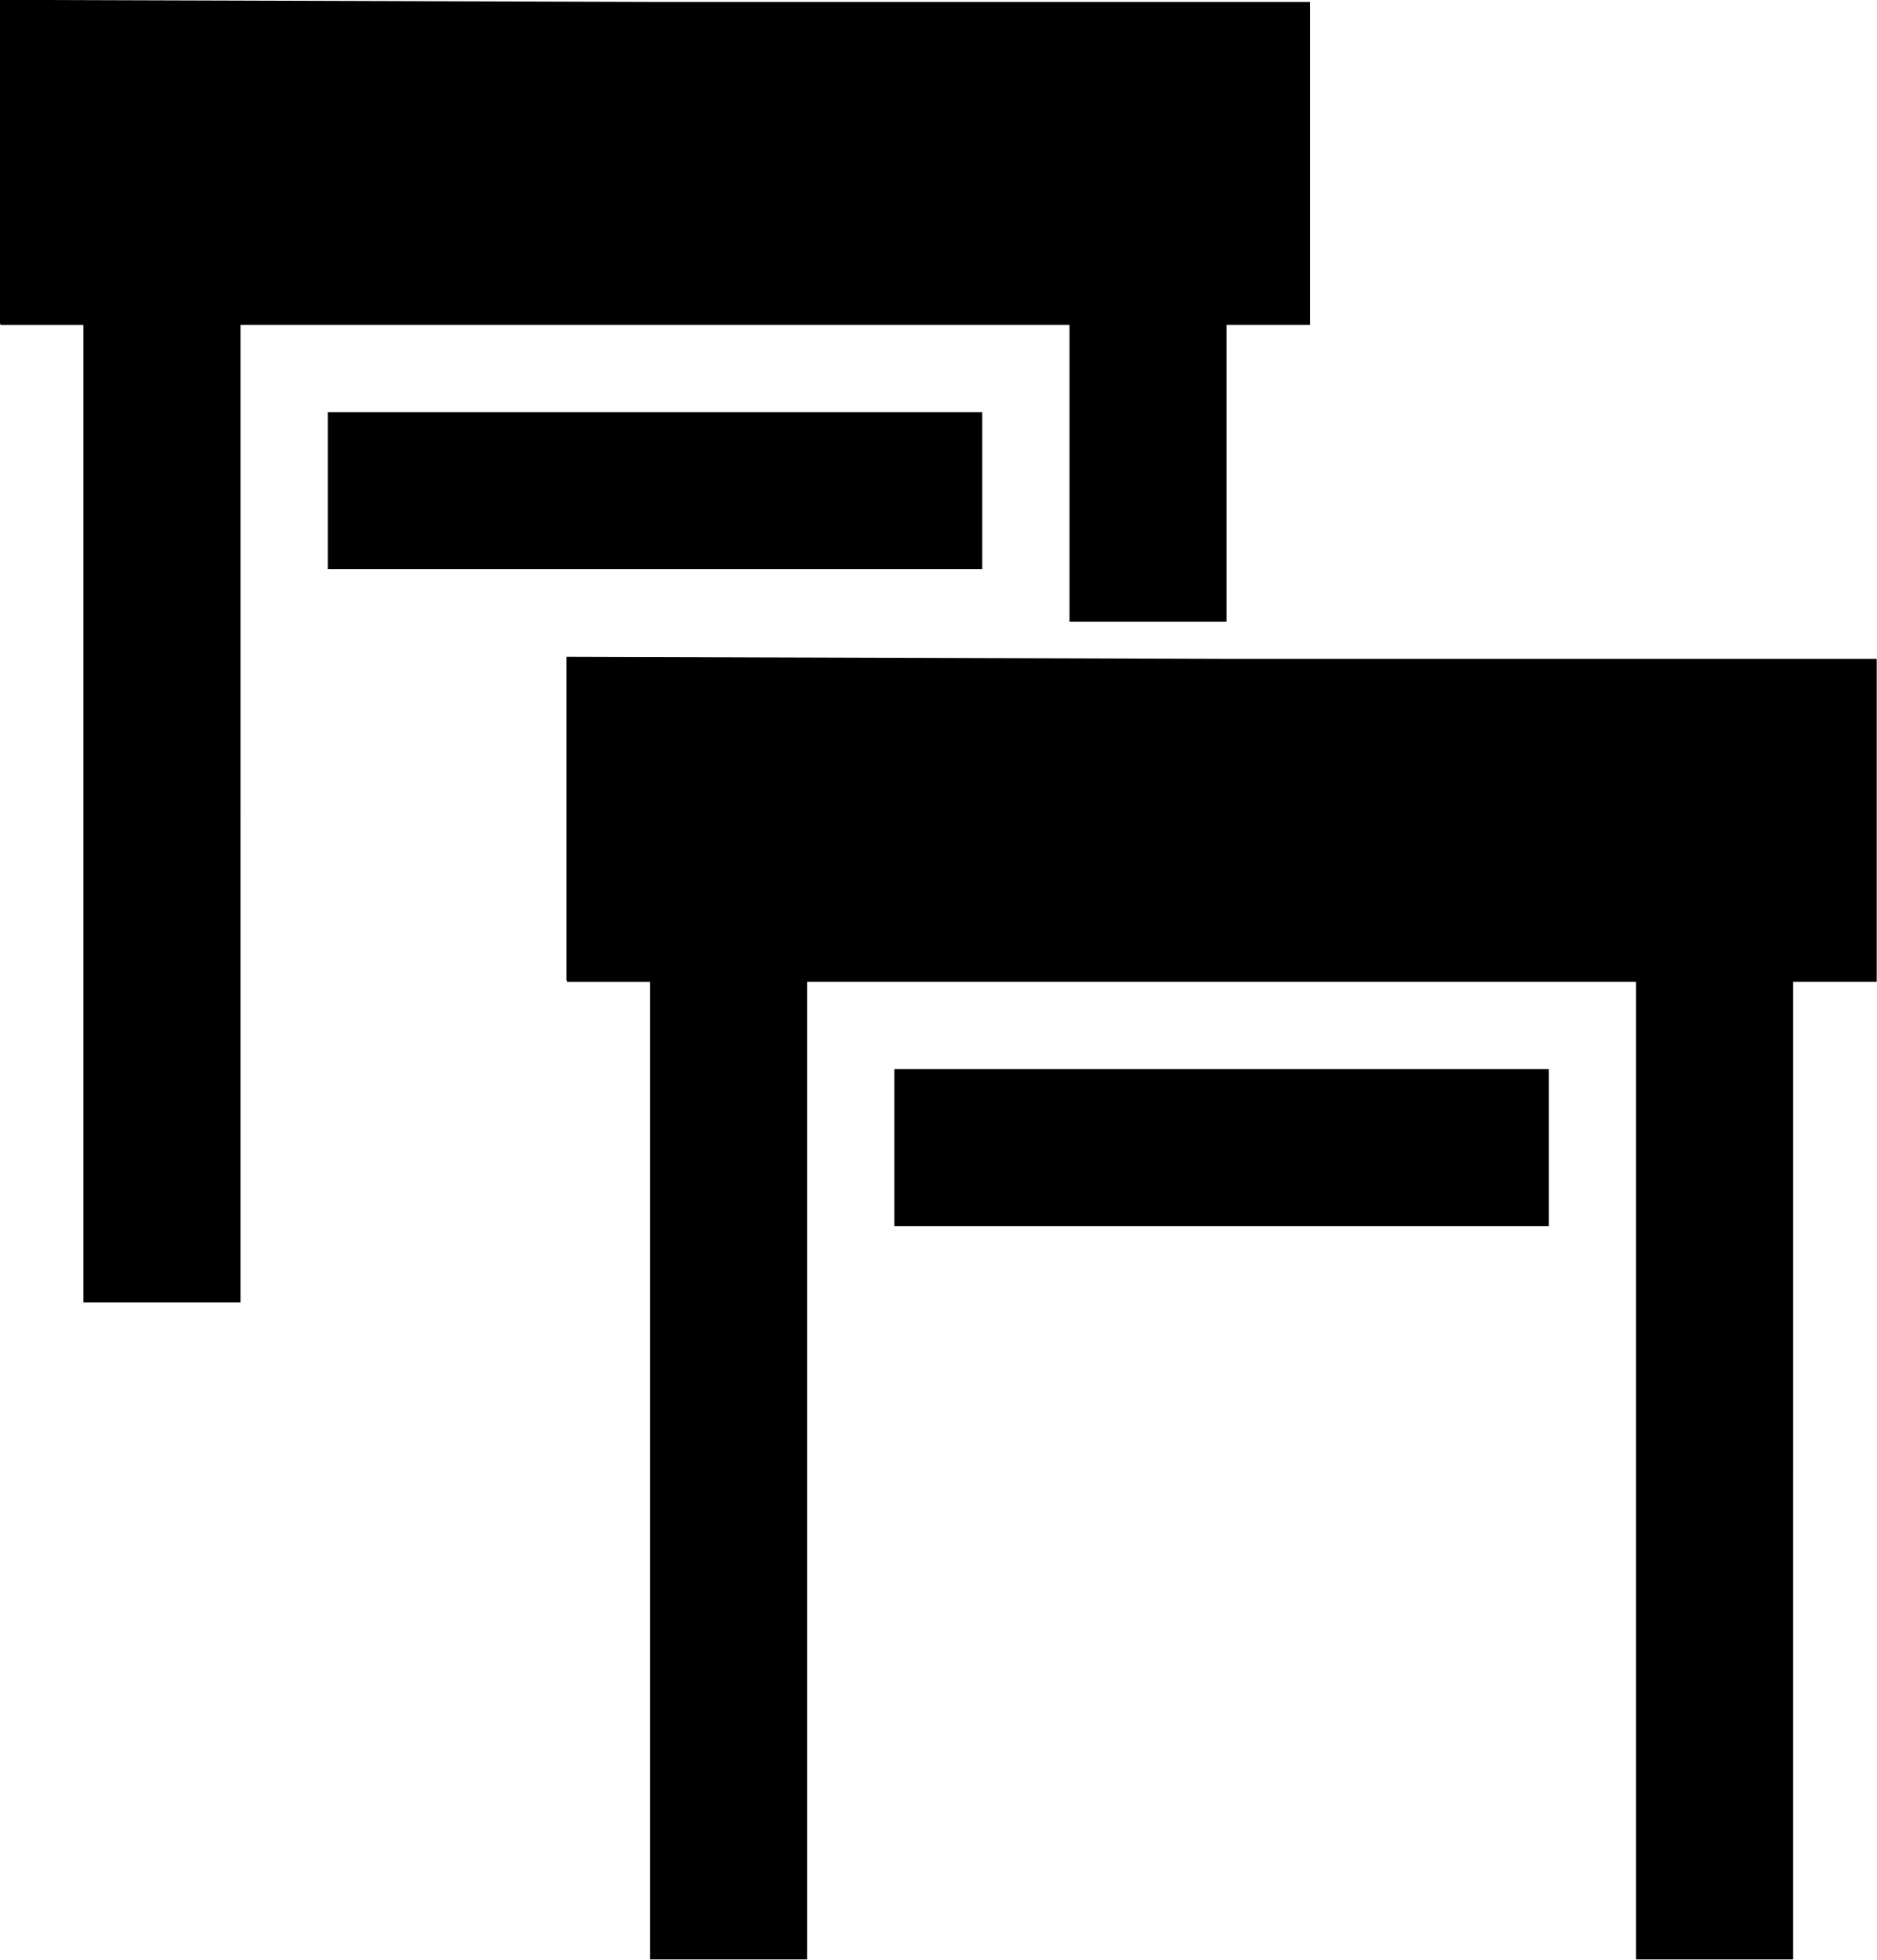 <?xml version="1.0" encoding="UTF-8" standalone="no"?>
<!-- Created with Inkscape (http://www.inkscape.org/) -->

<svg
   width="57.481"
   height="60"
   viewBox="0 0 57.481 60"
   version="1.1"
   id="svg1"
   xml:space="preserve"
   sodipodi:docname="window-shutter-group-opened.svg"
   inkscape:version="1.3 (0e150ed6c4, 2023-07-21)"
   inkscape:export-filename="window-shutter-group-opened.png"
   inkscape:export-xdpi="96"
   inkscape:export-ydpi="96"
   xmlns:inkscape="http://www.inkscape.org/namespaces/inkscape"
   xmlns:sodipodi="http://sodipodi.sourceforge.net/DTD/sodipodi-0.dtd"
   xmlns="http://www.w3.org/2000/svg"
   xmlns:svg="http://www.w3.org/2000/svg"><sodipodi:namedview
     id="namedview1"
     pagecolor="#ffffff"
     bordercolor="#000000"
     borderopacity="0.25"
     inkscape:showpageshadow="2"
     inkscape:pageopacity="0.0"
     inkscape:pagecheckerboard="0"
     inkscape:deskcolor="#d1d1d1"
     inkscape:zoom="13.9899"
     inkscape:cx="28.484835"
     inkscape:cy="29.699997"
     inkscape:window-width="1920"
     inkscape:window-height="1009"
     inkscape:window-x="-8"
     inkscape:window-y="-8"
     inkscape:window-maximized="1"
     inkscape:current-layer="svg1" /><defs
     id="defs1" /><g
     id="layer1"
     transform="matrix(1.01,0,0,1.01,-33.96,-38.5)"><path
       id="path1"
       style="fill:#000000"
       d="m 33.62,38.115 v 4.895 4.895 l 0.02,0.063 h 2.514 v 14.817 14.817 h 2.381 2.381 V 62.784 47.967 H 53.484 66.052 v 8.996 h 2.381 2.381 v -8.996 h 2.514 0.02 V 43.072 38.178 H 53.484 Z m 9.942,12.498 v 2.381 2.381 h 9.922 9.922 v -2.381 -2.381 h -9.922 z m 7.237,7.417 v 4.895 4.895 l 0.02,0.063 h 2.514 v 14.817 14.817 h 2.381 2.381 V 82.698 67.882 H 70.663 83.231 v 14.817 14.817 h 2.381 2.381 V 82.698 67.882 h 2.514 0.02 v -4.895 -4.895 h -19.864 z m 9.942,12.498 v 2.381 2.381 h 9.922 9.922 v -2.381 -2.381 H 70.663 Z" /></g></svg>
